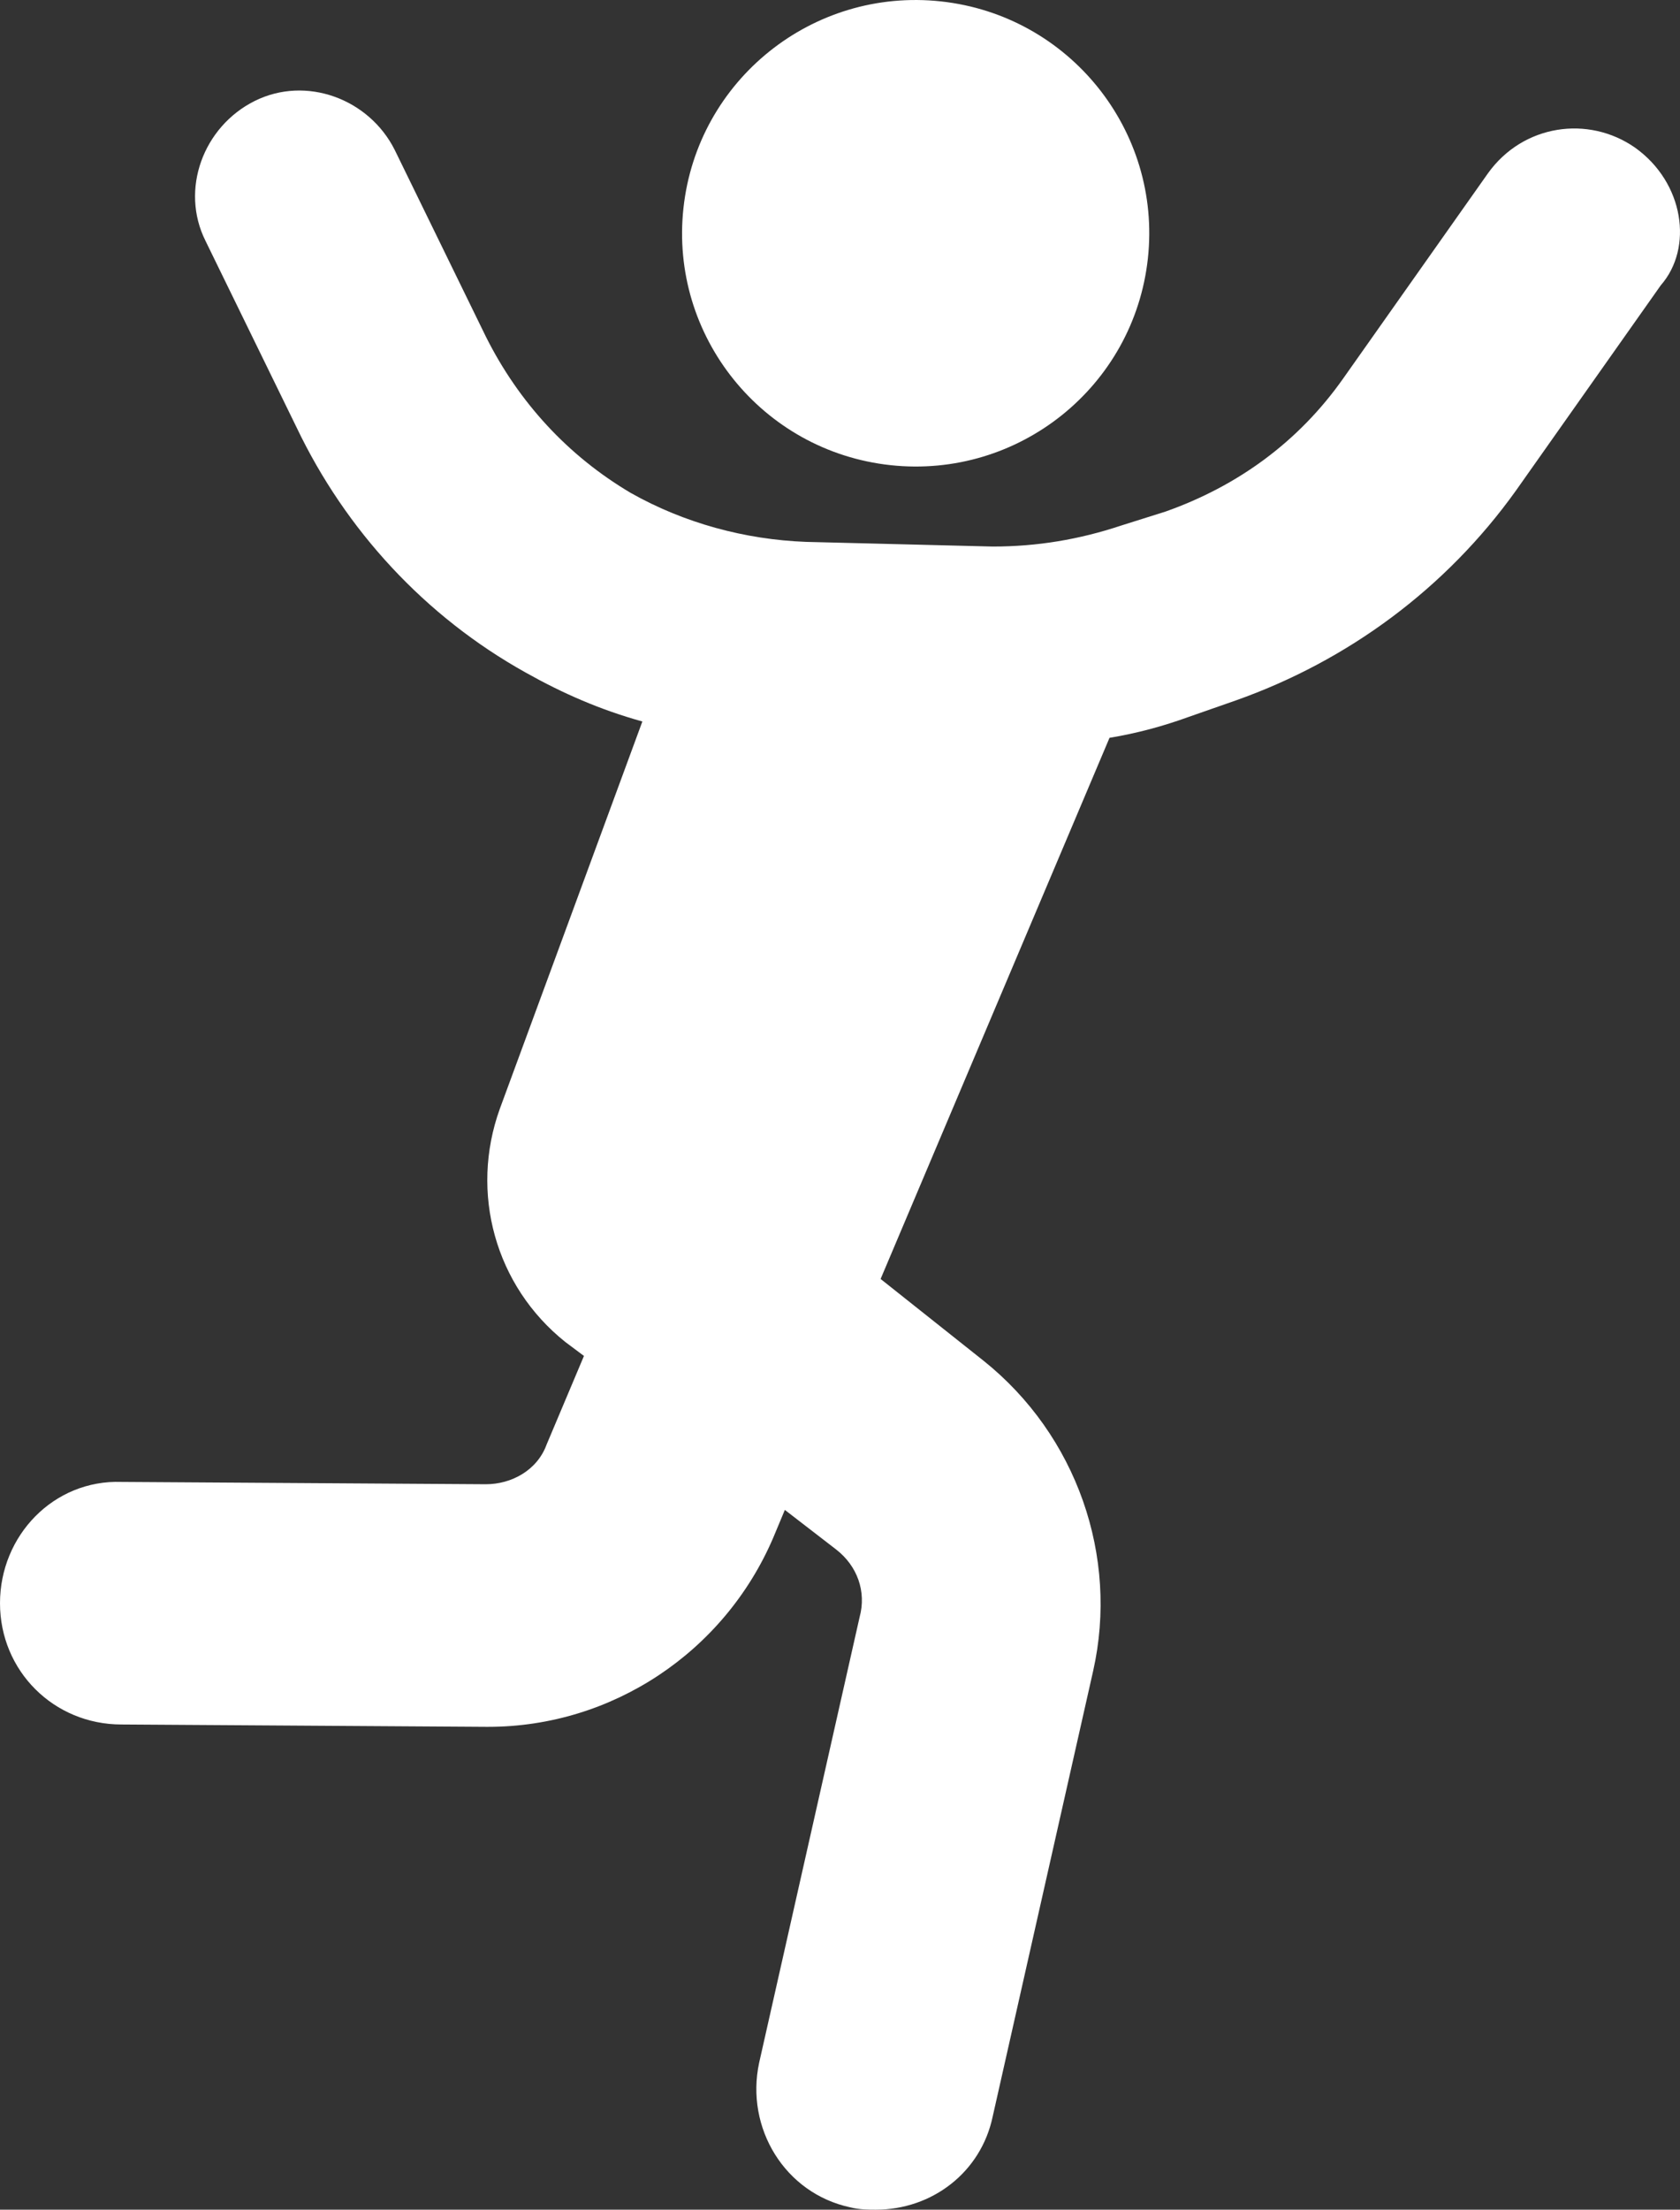 <svg width="89" height="117" viewBox="0 0 89 117" fill="none" xmlns="http://www.w3.org/2000/svg">
<rect x="0" y="0" width="89" height="117" fill="#333333" stroke="none"/>
<path d="M86.621 7.819C84.146 6.09 80.681 6.584 78.825 9.178L71.153 20.046C68.802 23.381 65.584 25.728 61.748 27.086L59.397 27.827C57.17 28.568 54.942 28.939 52.591 28.939L42.692 28.692C39.474 28.568 36.257 27.704 33.411 26.098C30.07 24.122 27.471 21.282 25.739 17.823L20.913 7.943C19.552 5.225 16.21 3.99 13.488 5.349C10.766 6.708 9.528 10.042 10.889 12.759L15.716 22.64C18.314 28.074 22.521 32.644 27.842 35.608C29.822 36.72 31.802 37.584 34.03 38.202L26.481 58.704C24.873 63.151 26.234 68.091 29.946 71.055L30.936 71.796L28.956 76.49C28.461 77.848 27.1 78.589 25.739 78.589L6.435 78.466C2.846 78.342 0 81.306 0 84.888C0 88.47 2.846 91.31 6.435 91.31L25.739 91.434C25.739 91.434 25.739 91.434 25.863 91.434C32.421 91.434 38.361 87.482 40.959 81.43L41.578 79.948L44.3 82.047C45.414 82.912 45.909 84.27 45.538 85.629L40.217 109.219C39.474 112.677 41.578 116.135 45.043 116.876C45.538 117 46.033 117 46.404 117C49.374 117 51.972 115.024 52.591 112.06L57.912 88.47C59.273 82.418 57.046 75.995 52.096 72.043L46.651 67.72L58.778 39.067C60.263 38.82 61.624 38.449 62.986 37.955L65.461 37.09C71.4 34.991 76.598 31.162 80.31 25.975L87.982 15.106C89.714 13.13 89.219 9.672 86.621 7.819Z" fill="white"/>
<path d="M60.81 13.688C61.549 6.907 56.641 0.812 49.847 0.074C43.053 -0.664 36.946 4.234 36.207 11.015C35.467 17.796 40.375 23.891 47.169 24.629C53.963 25.367 60.07 20.469 60.81 13.688Z" fill="white"/>
</svg>
